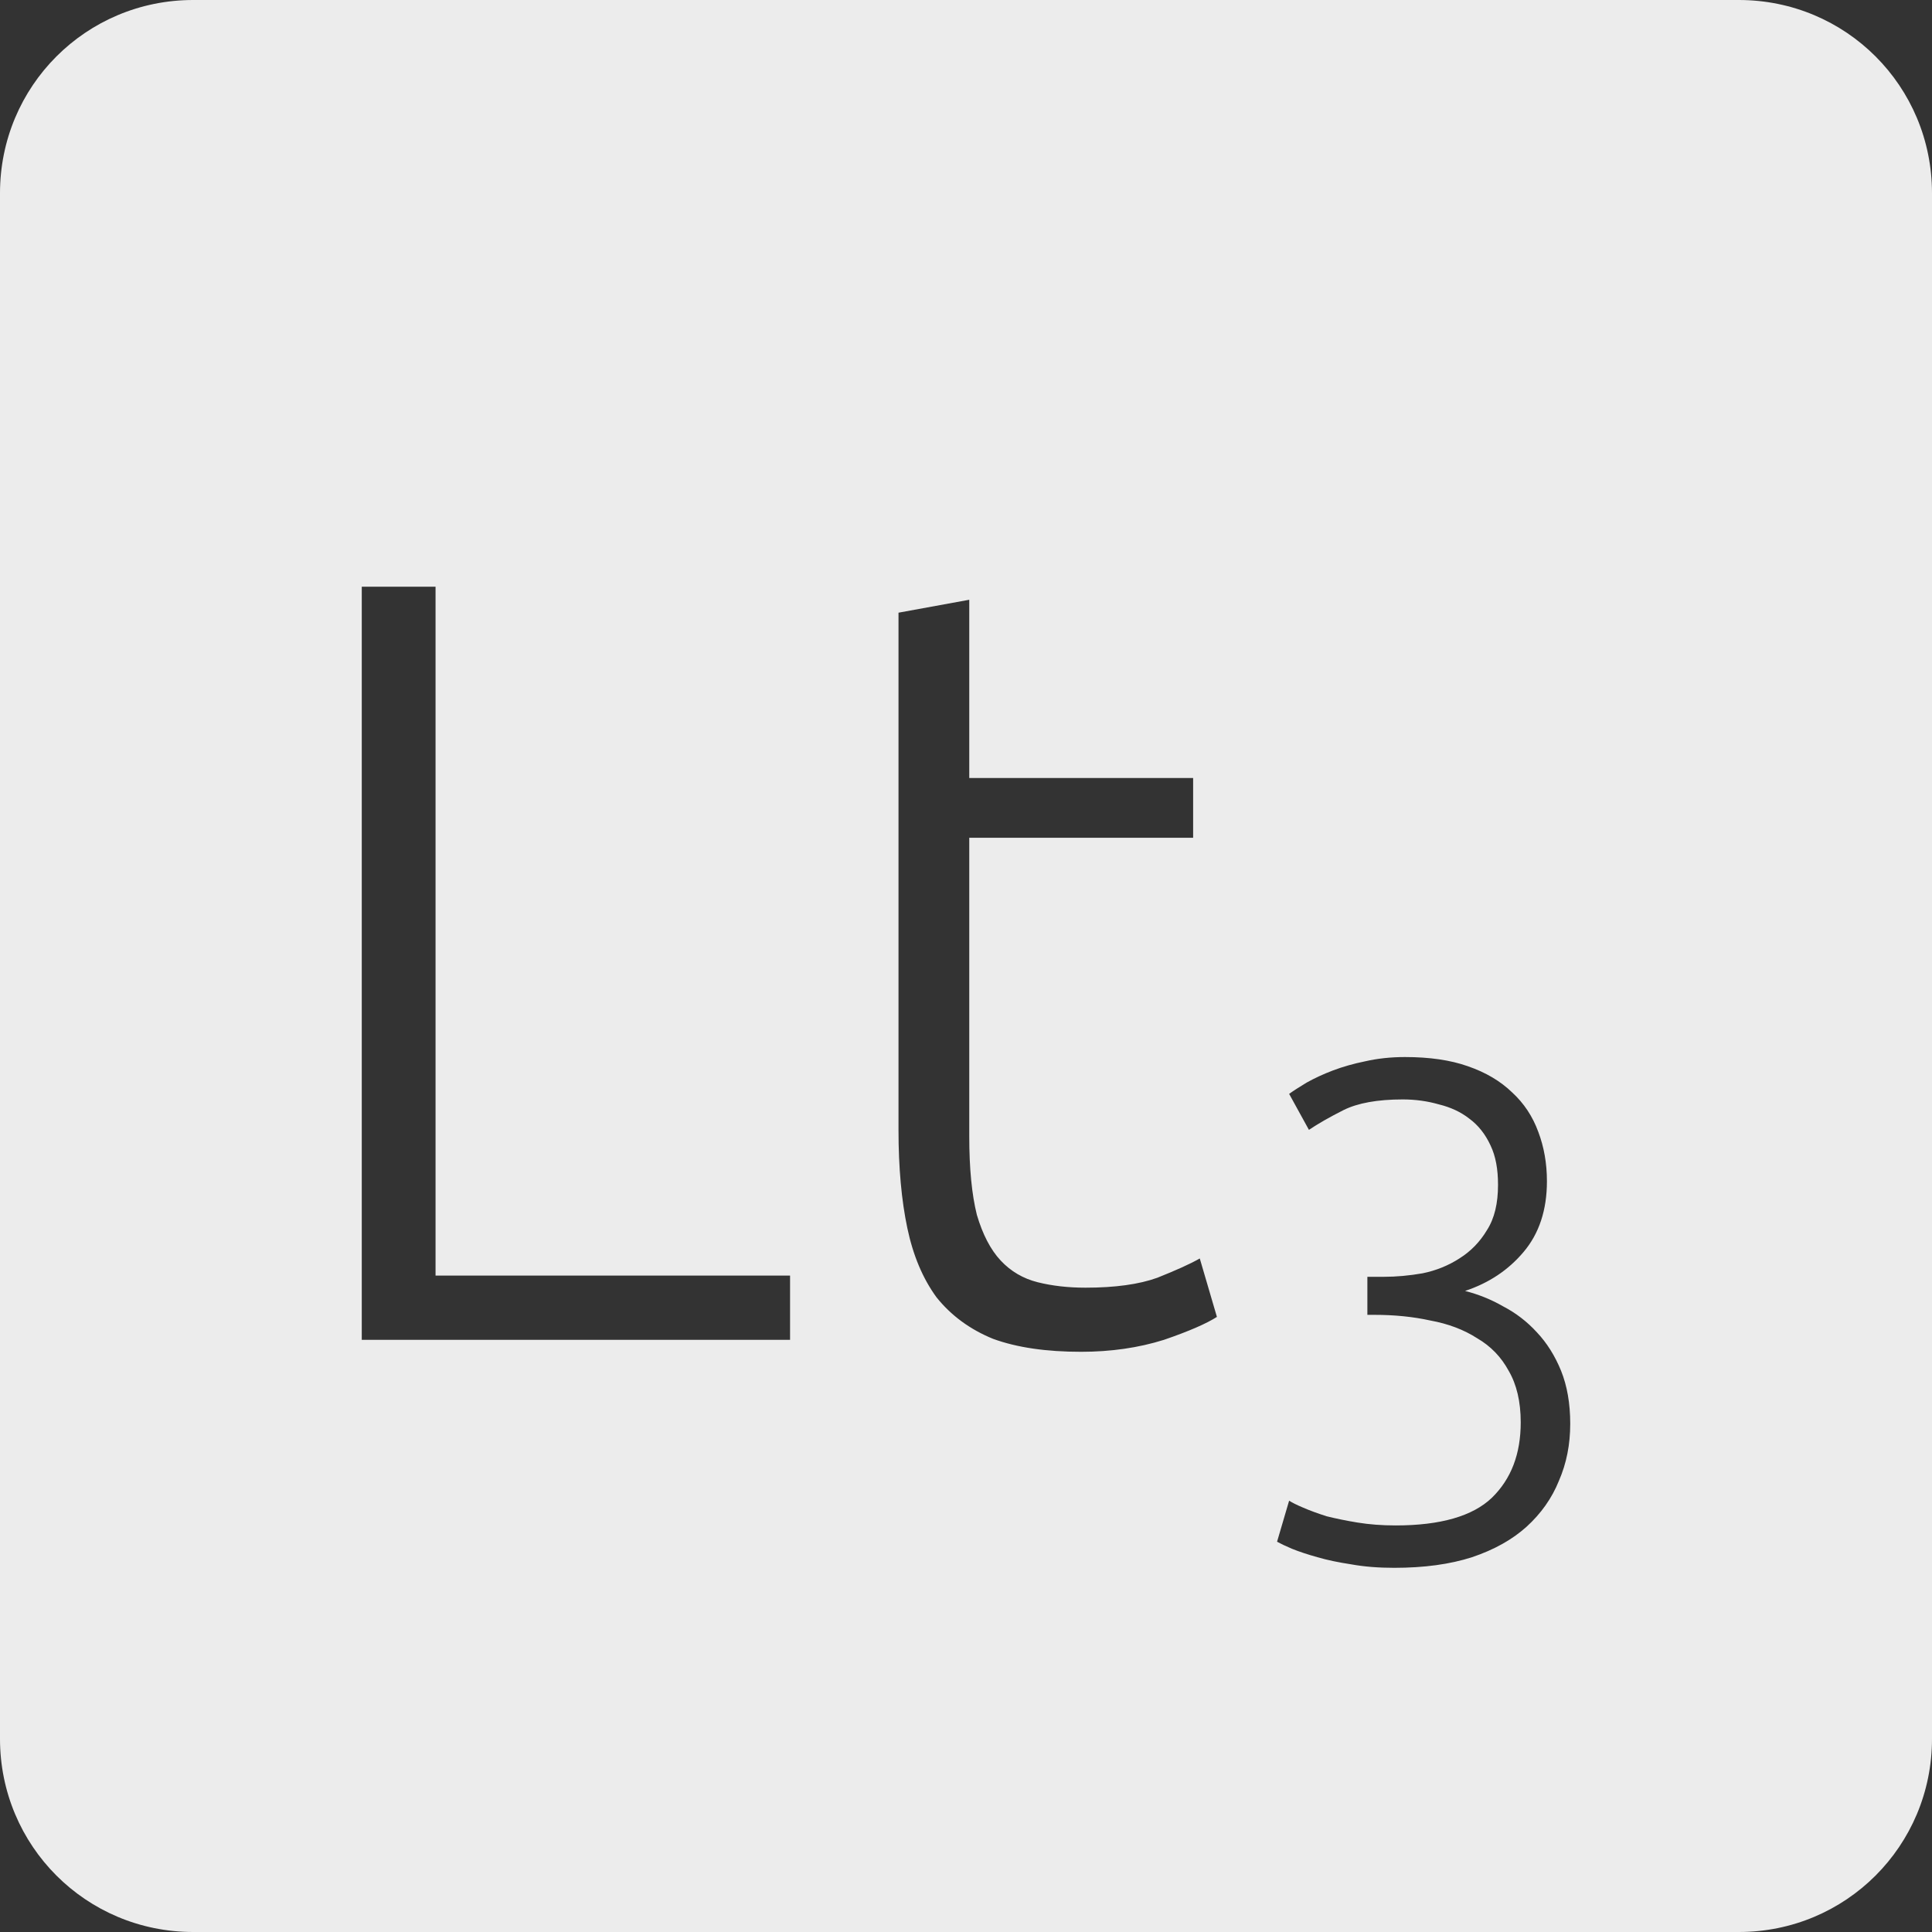 <?xml version="1.0" encoding="UTF-8" standalone="no"?>
<svg
   xmlns:dc="http://purl.org/dc/elements/1.1/"
   xmlns:cc="http://creativecommons.org/ns#"
   xmlns:rdf="http://www.w3.org/1999/02/22-rdf-syntax-ns#"
   xmlns:svg="http://www.w3.org/2000/svg"
   xmlns="http://www.w3.org/2000/svg"
   xmlns:sodipodi="http://sodipodi.sourceforge.net/DTD/sodipodi-0.dtd"
   xmlns:inkscape="http://www.inkscape.org/namespaces/inkscape"
   viewBox="0 0 16 16"
   id="svg2"
   version="1.1"
   inkscape:version="0.91 r13725"
   sodipodi:docname="indicator-keyboard-Lt-3.svg">
  <rect x="0" y="0" width="16" height="16" fill="#333333" stroke="none"/>
  <defs
     id="defs12" />
  <sodipodi:namedview
     pagecolor="#ffffff"
     bordercolor="#666666"
     borderopacity="1"
     objecttolerance="10"
     gridtolerance="10"
     guidetolerance="10"
     inkscape:pageopacity="0"
     inkscape:pageshadow="2"
     inkscape:window-width="459"
     inkscape:window-height="369"
     id="namedview10"
     showgrid="false"
     inkscape:zoom="14.75"
     inkscape:cx="8"
     inkscape:cy="8"
     inkscape:window-x="65"
     inkscape:window-y="24"
     inkscape:window-maximized="0"
     inkscape:current-layer="svg2" />
  <path
     style="fill:#ececec;fill-opacity:1"
     d="M 1.6 0 C 0.713 2.9605947e-16 0 0.713 0 1.6 L 0 14.4 C 2.9605947e-16 15.287 0.713 16 1.6 16 L 14.4 16 C 15.287 16 16 15.287 16 14.4 L 16 1.6 C 16 0.713 15.287 0 14.4 0 L 1.6 0 z M 2.996 4.859 L 3.607 4.859 L 3.607 10.564 L 6.543 10.564 L 6.543 11.096 L 2.996 11.096 L 2.996 4.859 z M 8.027 4.967 L 8.027 6.443 L 9.881 6.443 L 9.881 6.938 L 8.027 6.938 L 8.027 9.412 C 8.027 9.676 8.048 9.893 8.09 10.061 C 8.138 10.223 8.203 10.349 8.287 10.439 C 8.371 10.529 8.474 10.589 8.594 10.619 C 8.714 10.649 8.846 10.664 8.99 10.664 C 9.236 10.664 9.434 10.636 9.584 10.582 C 9.734 10.522 9.852 10.47 9.936 10.422 L 10.078 10.906 C 9.994 10.96 9.849 11.024 9.639 11.096 C 9.429 11.162 9.199 11.195 8.953 11.195 C 8.665 11.195 8.423 11.16 8.225 11.088 C 8.033 11.01 7.876 10.894 7.756 10.744 C 7.642 10.588 7.562 10.398 7.514 10.17 C 7.466 9.942 7.441 9.671 7.441 9.359 L 7.441 5.074 L 8.027 4.967 z M 11.635 8.754 C 11.838 8.754 12.012 8.779 12.156 8.83 C 12.304 8.881 12.426 8.953 12.523 9.047 C 12.621 9.137 12.693 9.246 12.74 9.375 C 12.787 9.5 12.811 9.635 12.811 9.783 C 12.811 10.021 12.746 10.217 12.617 10.369 C 12.492 10.517 12.332 10.625 12.133 10.691 C 12.242 10.719 12.346 10.76 12.447 10.818 C 12.553 10.873 12.647 10.945 12.729 11.035 C 12.81 11.121 12.877 11.227 12.928 11.352 C 12.978 11.476 13.004 11.623 13.004 11.791 C 13.004 11.963 12.973 12.119 12.91 12.264 C 12.852 12.408 12.762 12.535 12.641 12.645 C 12.524 12.75 12.375 12.834 12.191 12.896 C 12.008 12.955 11.793 12.984 11.547 12.984 C 11.418 12.984 11.299 12.975 11.189 12.955 C 11.084 12.939 10.992 12.92 10.91 12.896 C 10.828 12.873 10.758 12.85 10.699 12.826 C 10.645 12.803 10.603 12.783 10.576 12.768 L 10.676 12.428 C 10.699 12.443 10.738 12.463 10.793 12.486 C 10.848 12.51 10.912 12.533 10.986 12.557 C 11.064 12.576 11.149 12.594 11.242 12.609 C 11.34 12.625 11.445 12.633 11.559 12.633 C 11.929 12.633 12.196 12.556 12.355 12.404 C 12.515 12.248 12.594 12.041 12.594 11.779 C 12.594 11.608 12.56 11.465 12.494 11.352 C 12.432 11.238 12.346 11.148 12.232 11.082 C 12.123 11.012 11.994 10.963 11.846 10.936 C 11.701 10.904 11.547 10.889 11.383 10.889 L 11.324 10.889 L 11.324 10.574 L 11.459 10.574 C 11.564 10.574 11.672 10.564 11.781 10.545 C 11.894 10.522 11.996 10.48 12.086 10.422 C 12.18 10.363 12.256 10.285 12.314 10.188 C 12.377 10.09 12.406 9.965 12.406 9.812 C 12.406 9.684 12.387 9.576 12.344 9.486 C 12.301 9.393 12.242 9.318 12.168 9.264 C 12.098 9.209 12.014 9.17 11.916 9.146 C 11.822 9.119 11.722 9.105 11.617 9.105 C 11.407 9.105 11.244 9.135 11.127 9.193 C 11.01 9.252 10.914 9.307 10.84 9.357 L 10.676 9.059 C 10.715 9.031 10.764 9 10.822 8.965 C 10.885 8.93 10.957 8.896 11.039 8.865 C 11.121 8.834 11.209 8.809 11.307 8.789 C 11.408 8.766 11.518 8.754 11.635 8.754 z "
     id="path4" />
</svg>
